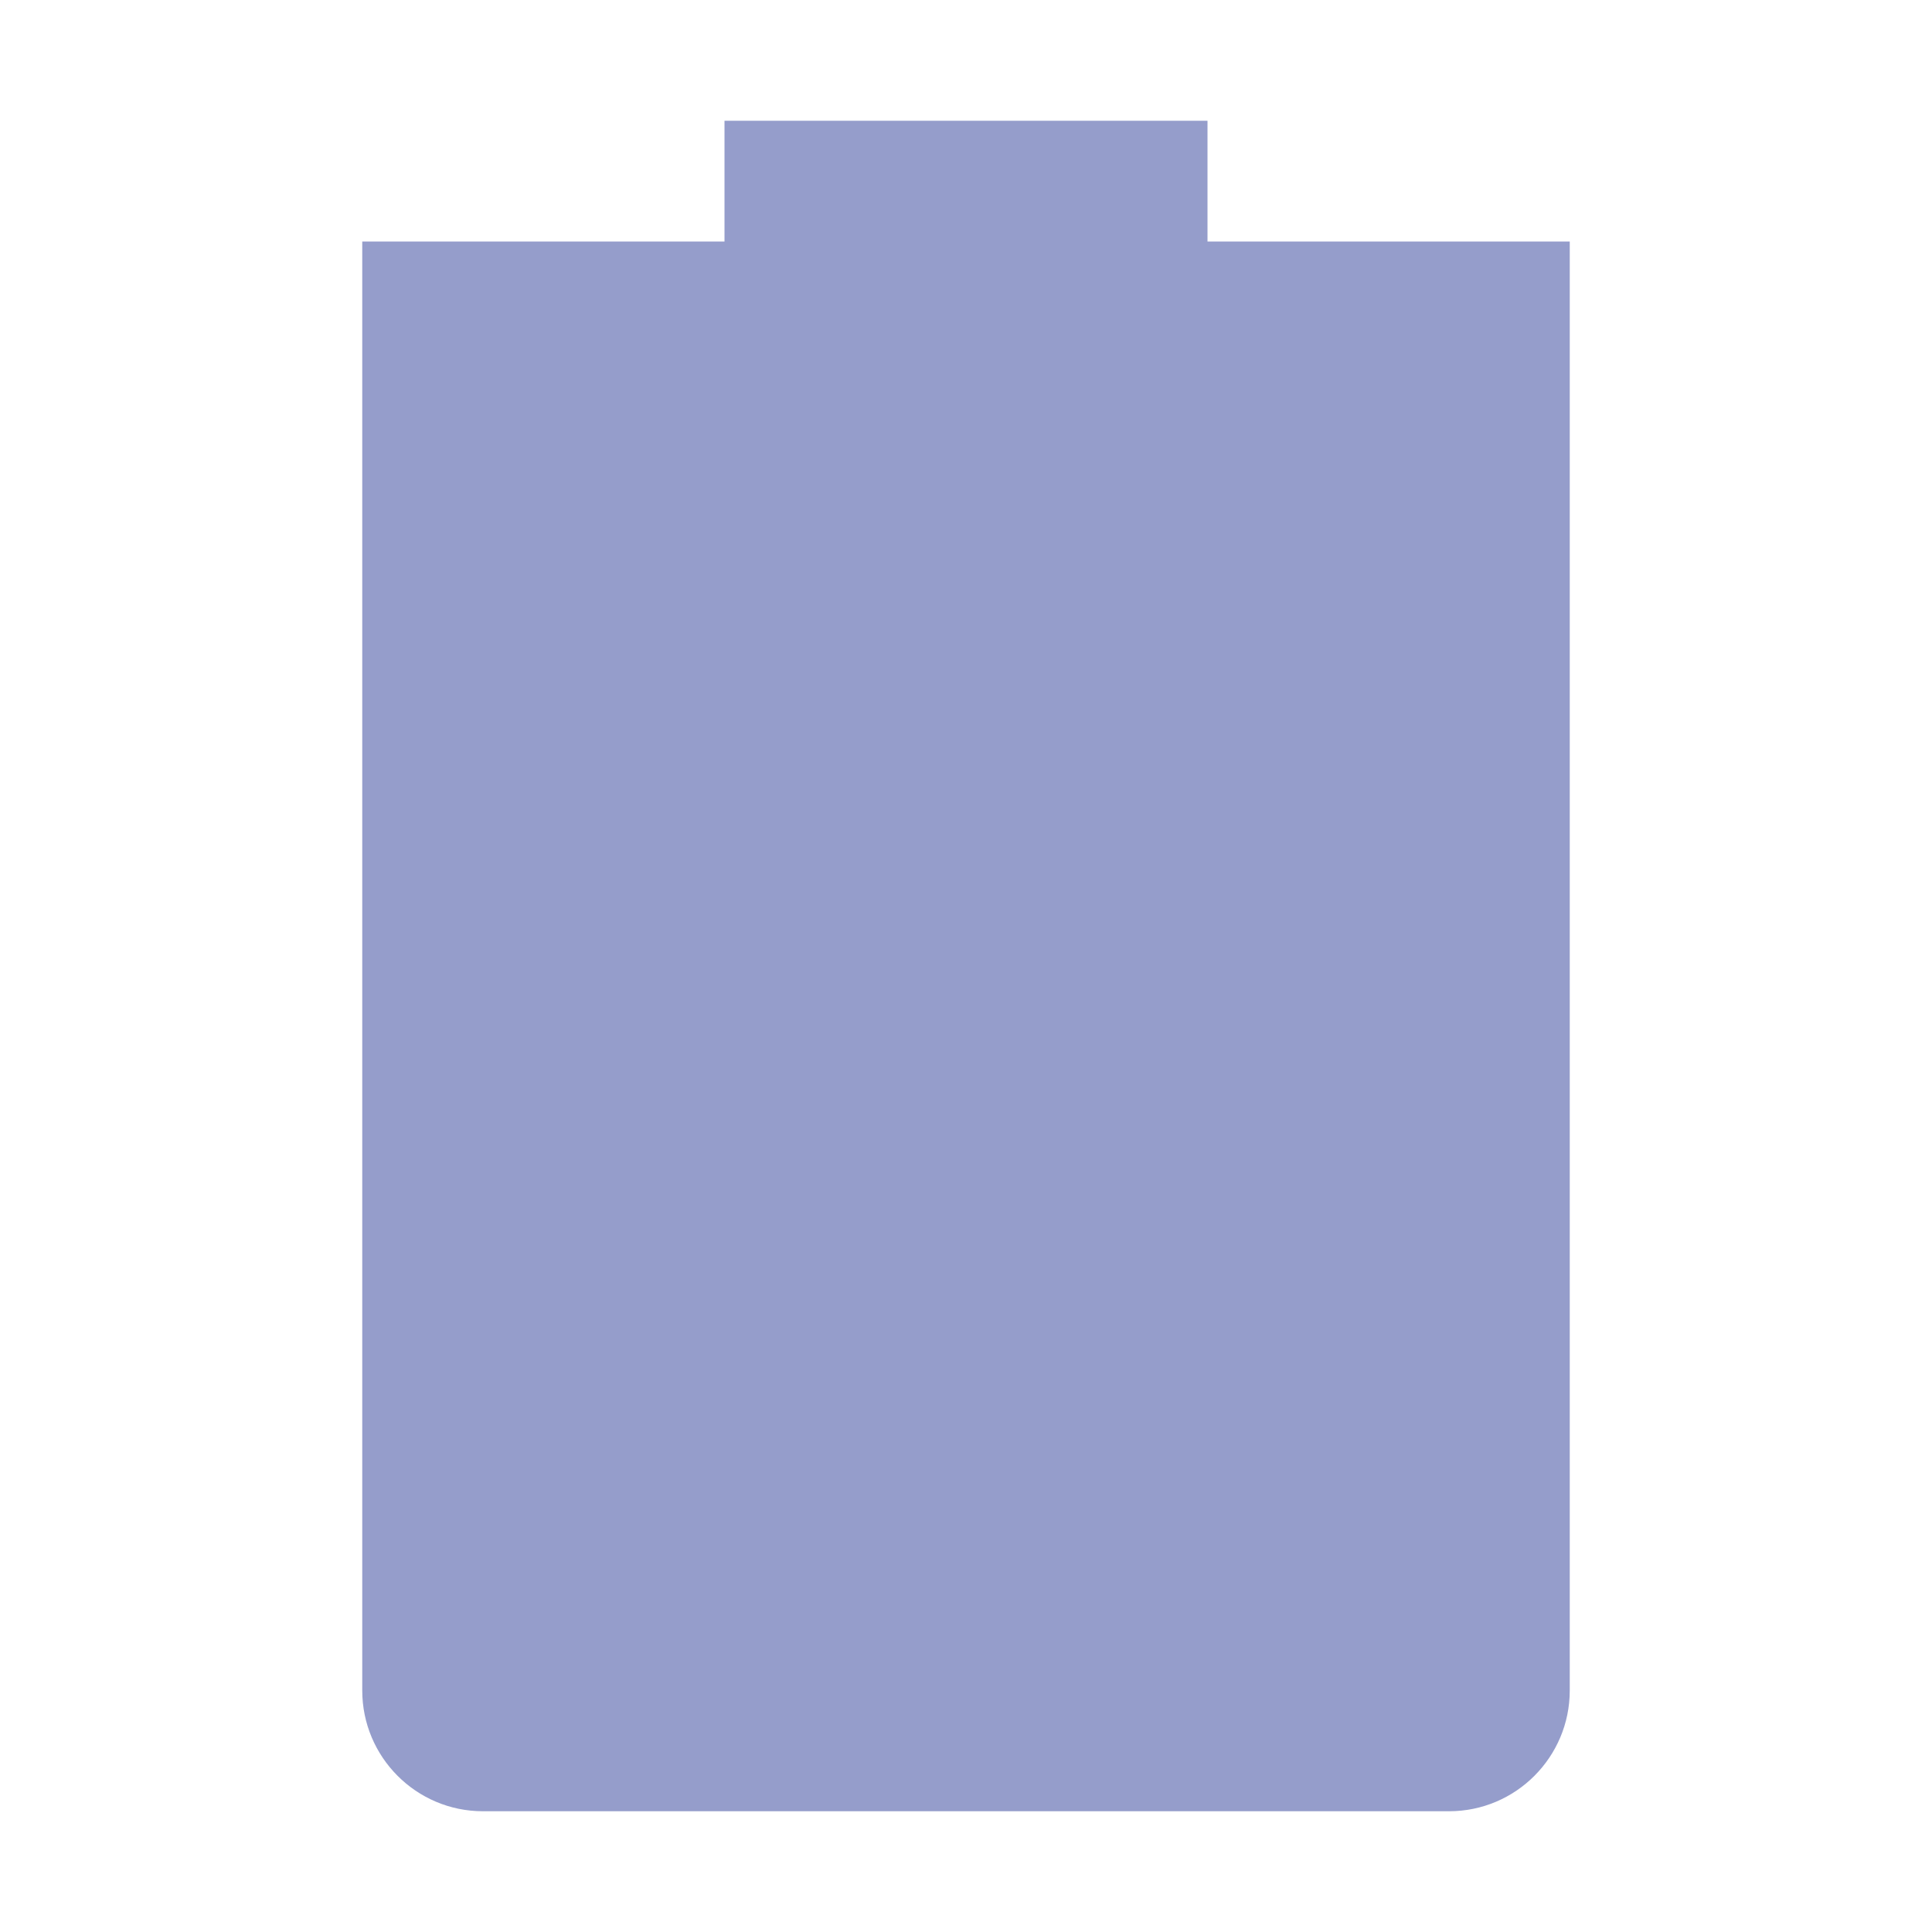 <svg xmlns="http://www.w3.org/2000/svg" width="16" height="16" version="1.1">
 <path style="fill:#959dcb" d="M 6,1 V 2 H 3 V 14 C 3,14.55 3.446,15 4,15 H 12 C 12.554,15 13,14.55 13,14 V 2 H 10 V 1 Z"/>
</svg>
